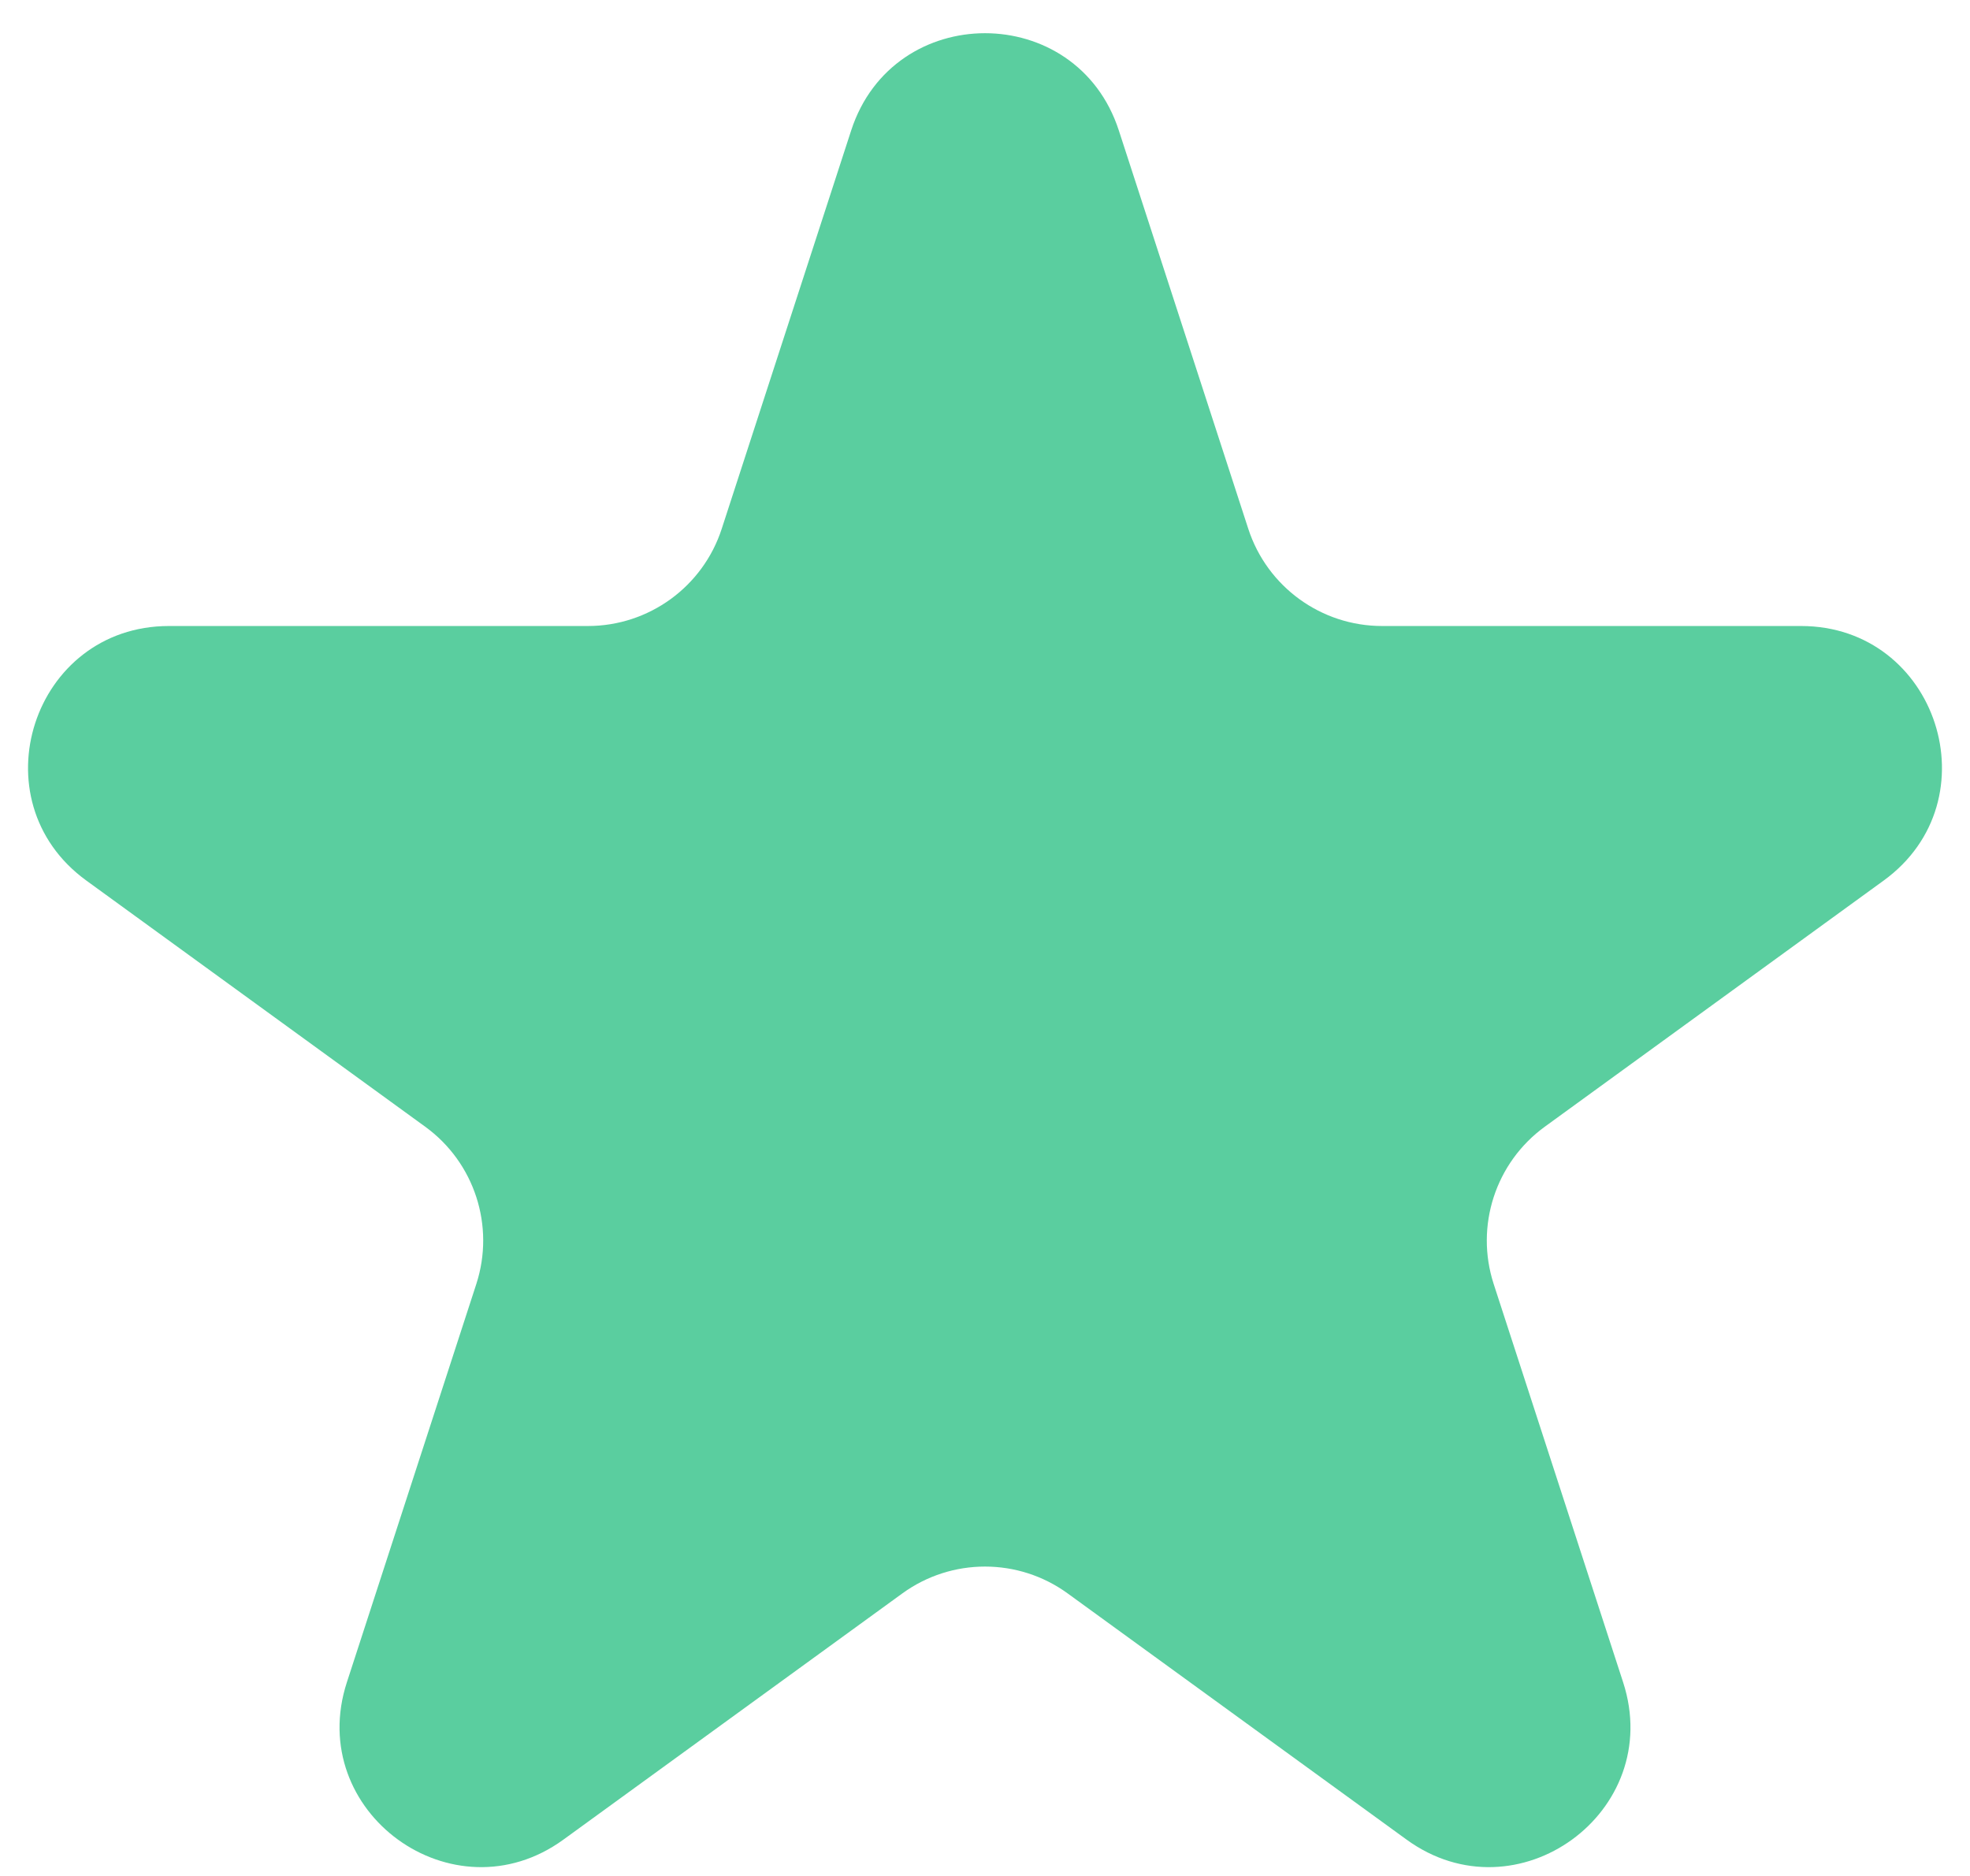 <svg width="42" height="40" viewBox="0 0 42 40" fill="none" xmlns="http://www.w3.org/2000/svg">
<path d="M18.147 2.781C19.045 0.017 22.955 0.017 23.853 2.781L26.613 11.275C27.015 12.511 28.166 13.348 29.466 13.348H38.397C41.303 13.348 42.511 17.066 40.16 18.775L32.935 24.024C31.884 24.788 31.444 26.142 31.845 27.378L34.605 35.871C35.503 38.635 32.339 40.934 29.988 39.225L22.763 33.976C21.712 33.212 20.288 33.212 19.237 33.976L12.012 39.225C9.661 40.934 6.497 38.635 7.395 35.871L10.155 27.378C10.556 26.142 10.117 24.788 9.065 24.024L1.84 18.775C-0.511 17.066 0.697 13.348 3.603 13.348H12.534C13.834 13.348 14.986 12.511 15.387 11.275L18.147 2.781Z" fill="#5ACE9F"/>
</svg>
